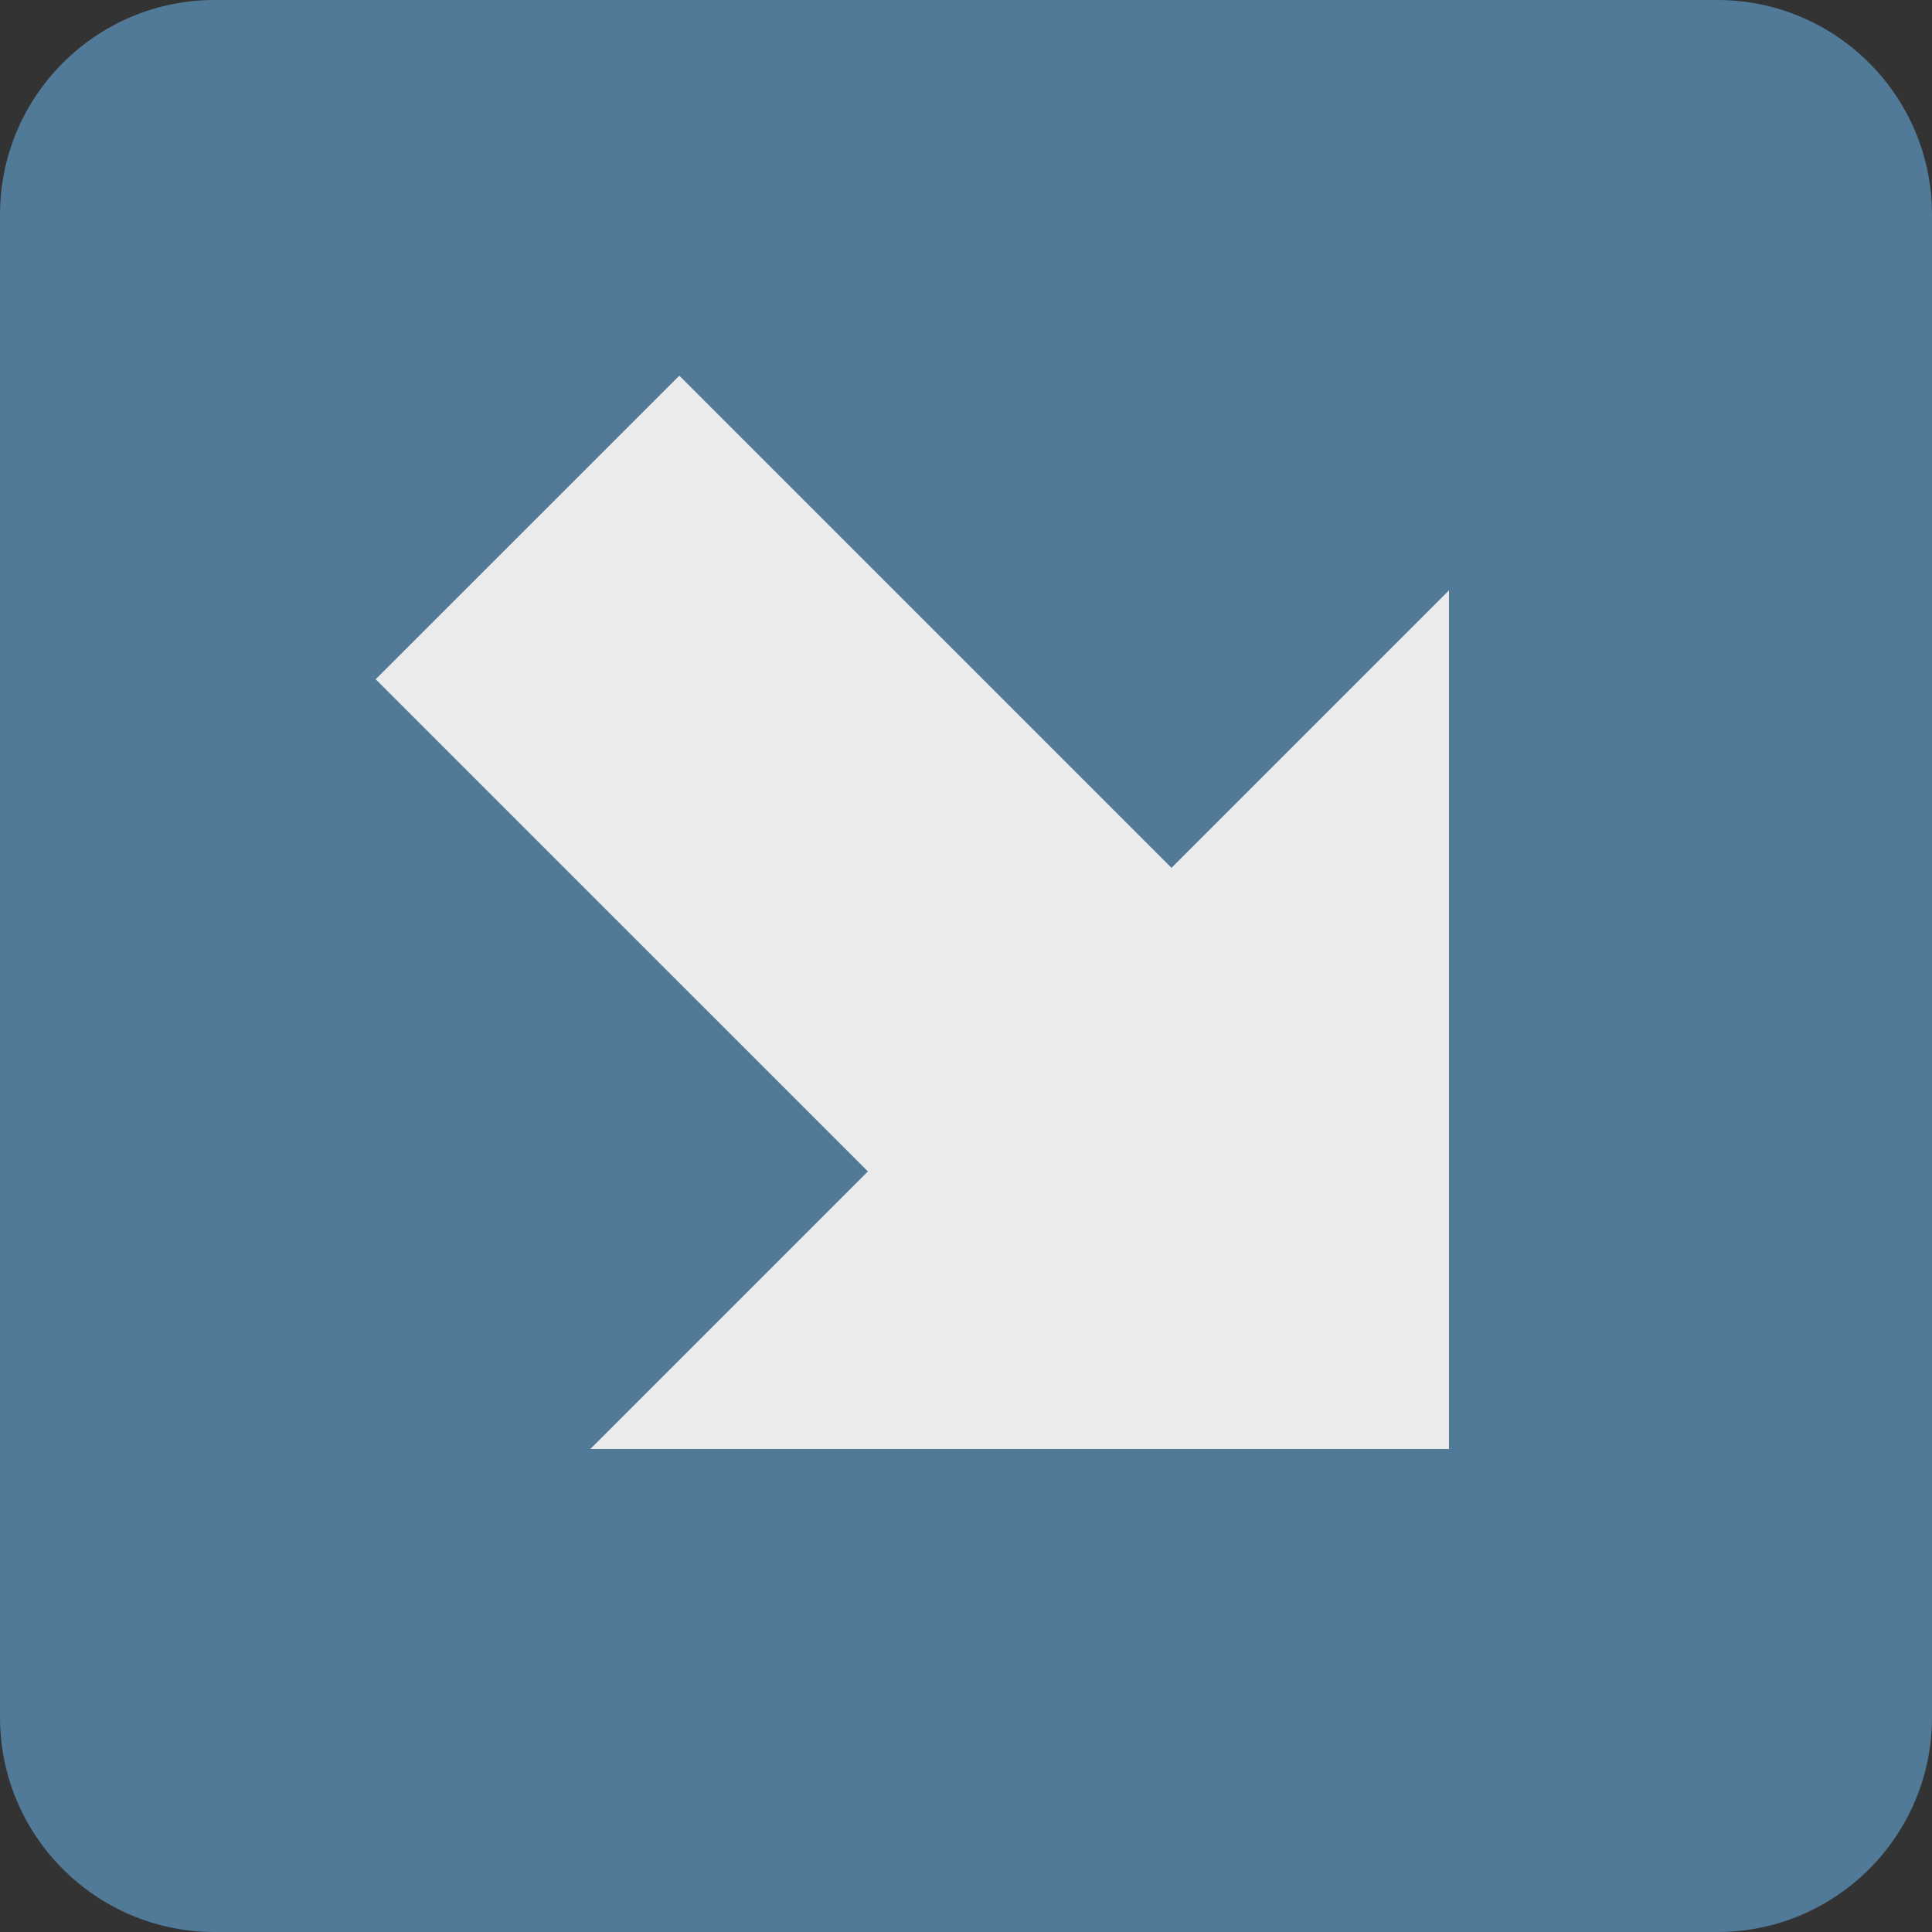 <svg viewBox="0 0 36 36" xmlns="http://www.w3.org/2000/svg"><rect x="0" y="0" width="36" height="36" fill="#333333" stroke="none"/><path fill="#517998" d="M0 4c0-2.209 1.791-4 4-4h28c2.209 0 4 1.791 4 4v28c0 2.209-1.791 4-4 4H4c-2.209 0-4-1.791-4-4V4z" /><path fill="#ebebeb" d="M27 11v16H11z" /><path fill="#ebebeb" d="M7 12.657L12.658 7l13.814 13.814-5.656 5.657z" /></svg>